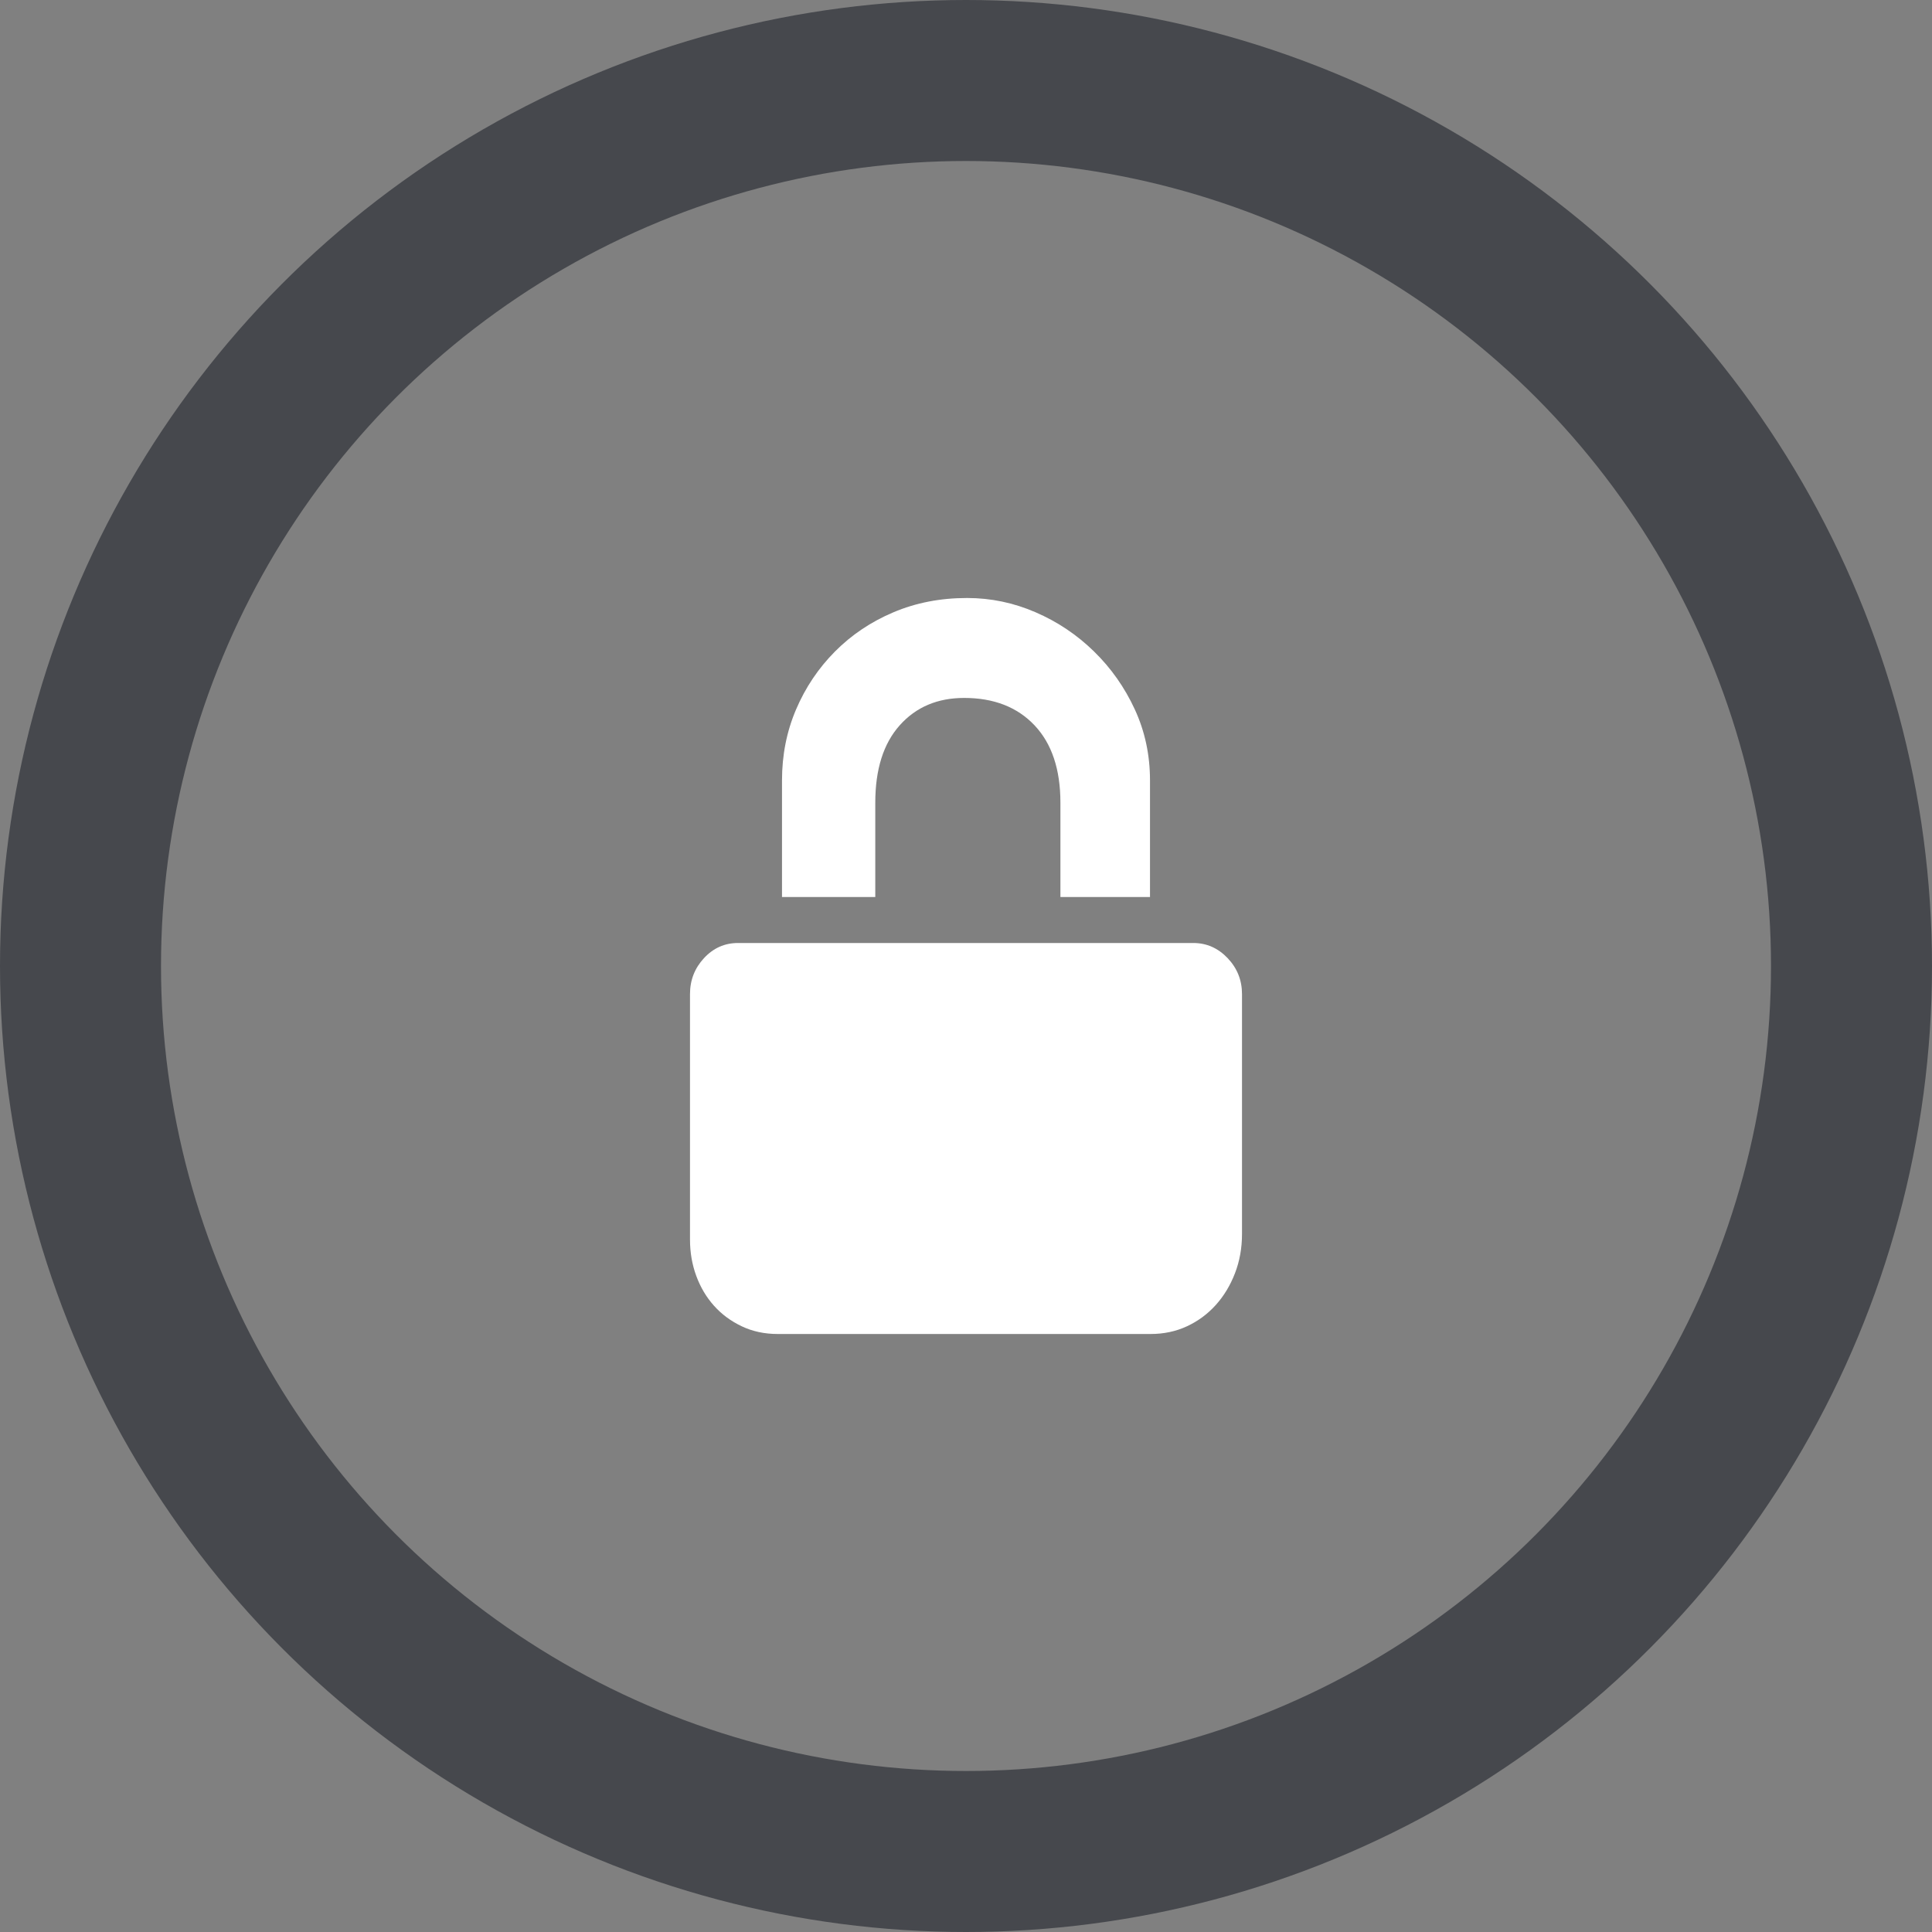 <?xml version="1.0" encoding="UTF-8"?>
<svg width="84px" height="84px" viewBox="0 0 84 84" version="1.1" xmlns="http://www.w3.org/2000/svg" xmlns:xlink="http://www.w3.org/1999/xlink">
    <rect x="0" y="0" width="84" height="84" fill="#808080" stroke="none"/>
    <title>编组 4</title>
    <g id="页面-1" stroke="none" stroke-width="1" fill="none" fill-rule="evenodd">
        <g id="coso-d状态2" transform="translate(-689, -314)">
            <g id="编组-4" transform="translate(689, 314)">
                <circle id="椭圆形备份" stroke="#46484D" stroke-width="7" cx="42" cy="42" r="38.5"></circle>
                <path d="M38.056,39 L34,39 L34,33.931 C34,32.828 34.204,31.799 34.612,30.845 C35.019,29.891 35.583,29.052 36.302,28.328 C37.021,27.603 37.869,27.034 38.845,26.621 C39.822,26.207 40.889,26 42.048,26 C43.078,26 44.071,26.207 45.026,26.621 C45.981,27.034 46.829,27.603 47.569,28.328 C48.31,29.052 48.9,29.891 49.34,30.845 C49.78,31.799 50,32.828 50,33.931 L50,39 L46.105,39 L46.105,34.897 C46.105,33.448 45.729,32.328 44.978,31.534 C44.227,30.741 43.207,30.345 41.92,30.345 C40.761,30.345 39.827,30.741 39.119,31.534 C38.41,32.328 38.056,33.448 38.056,34.897 L38.056,39 Z M51.882,41 C52.46,41 52.957,41.219 53.374,41.656 C53.791,42.094 54,42.616 54,43.222 L54,53.657 C54,54.263 53.898,54.83 53.695,55.357 C53.492,55.885 53.214,56.345 52.861,56.738 C52.508,57.13 52.091,57.439 51.61,57.663 C51.128,57.888 50.599,58 50.021,58 L33.818,58 C33.241,58 32.717,57.888 32.246,57.663 C31.775,57.439 31.374,57.142 31.043,56.771 C30.711,56.401 30.455,55.969 30.273,55.475 C30.091,54.982 30,54.454 30,53.893 L30,43.222 C30,42.616 30.203,42.094 30.61,41.656 C31.016,41.219 31.508,41 32.086,41 L34.011,41 L38.053,41 L46.075,41 L49.957,41 L51.882,41 L51.882,41 Z" id="形状" fill="#FFFFFF" fill-rule="nonzero"></path>
            </g>
        </g>
    </g>
</svg>